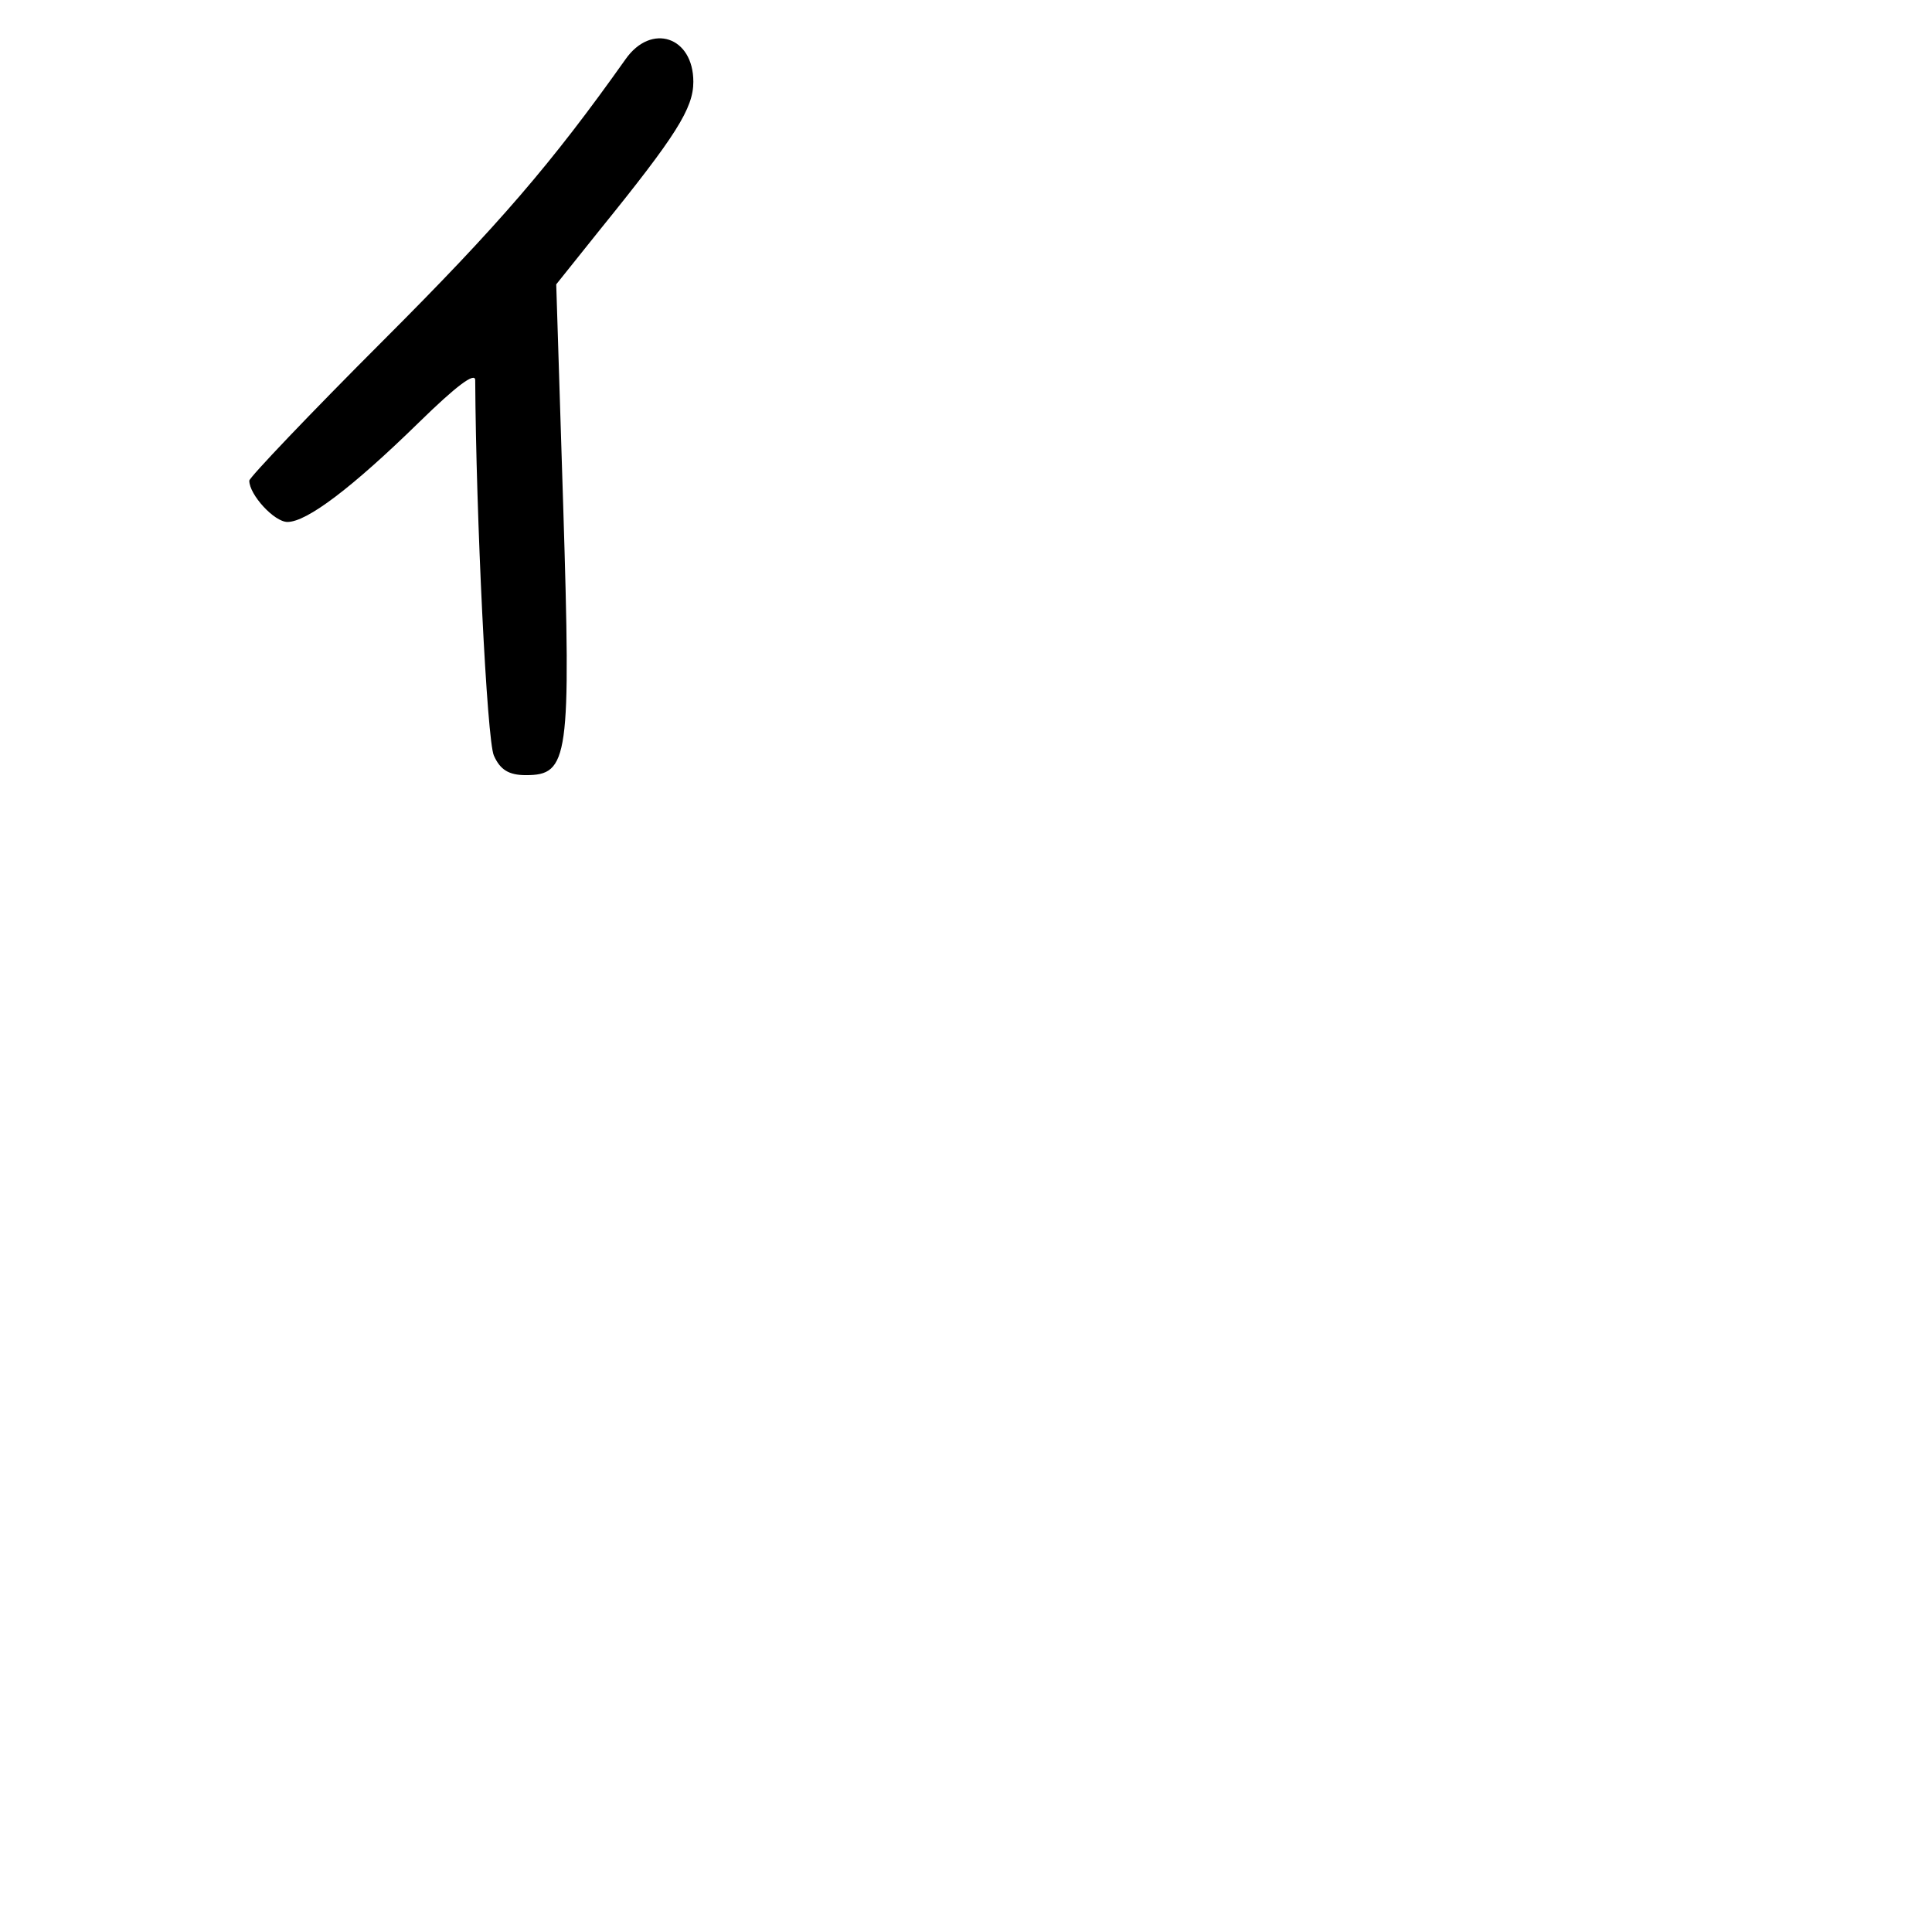 <?xml version="1.0" standalone="no"?>
<!DOCTYPE svg PUBLIC "-//W3C//DTD SVG 20010904//EN"
 "http://www.w3.org/TR/2001/REC-SVG-20010904/DTD/svg10.dtd">
<svg version="1.0" xmlns="http://www.w3.org/2000/svg"
 width="248pt" height="248pt" viewBox="0 0 248 248"
 preserveAspectRatio="xMidYMid meet">
<g transform="translate(0,248) scale(0.1,-0.1)"
fill="#000000" stroke="none">
<path d="M803 2404 c-95 -134 -163 -213 -311 -361 -94 -94 -172 -176 -172
-180 0 -18 32 -53 49 -53 25 0 83 44 169 128 47 46 72 65 72 54 1 -173 15
-463 24 -482 8 -18 19 -25 41 -25 55 0 58 21 48 344 l-9 286 56 70 c98 121
120 156 120 190 0 58 -54 76 -87 29z"/>
</g>
</svg>

